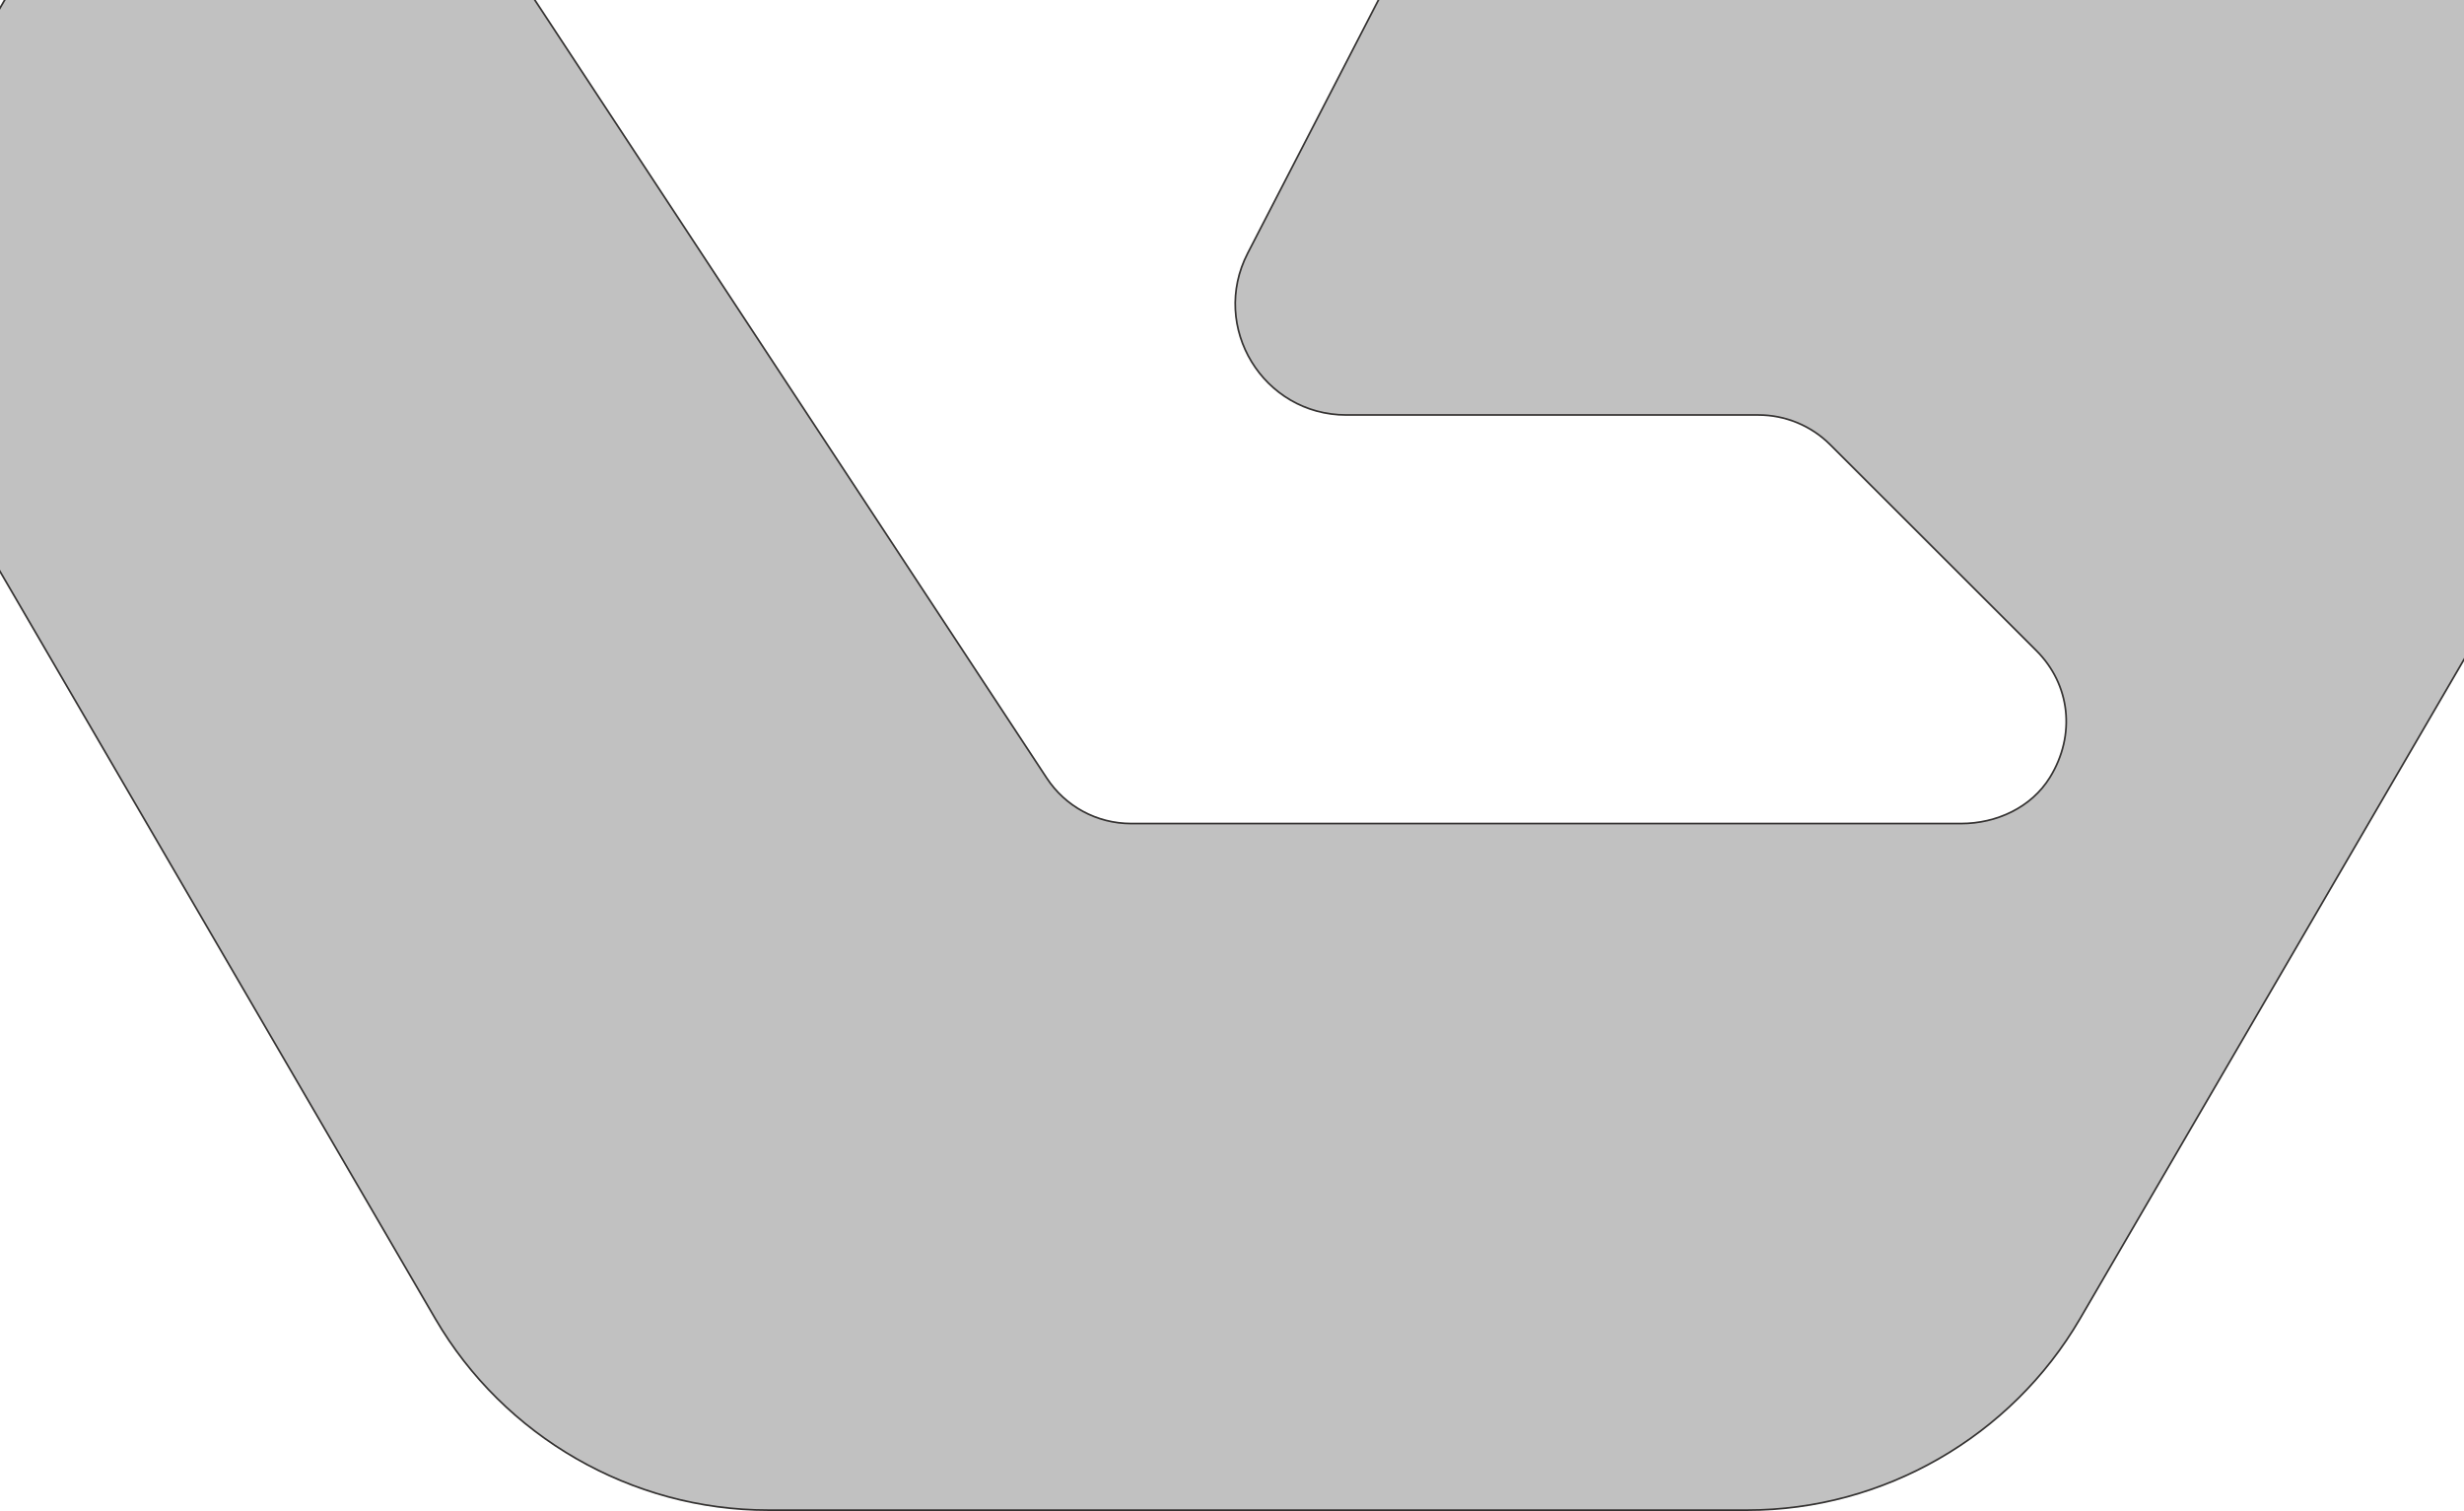 <svg width="1440" height="883" viewBox="0 0 1440 883" fill="none" xmlns="http://www.w3.org/2000/svg">
<path d="M448.956 -543.5H878.636C973.201 -543.5 1034.07 -443.612 990.728 -359.74L926.344 -235.203C898.603 -181.685 843.256 -147.998 782.879 -147.998H327.554C310.394 -147.998 293.198 -141.965 281.49 -129.307C262.372 -108.697 260.581 -78.739 275.303 -56.611L611.679 454.614V454.615C622.547 471.243 640.983 481.275 661.067 481.275H1146.13C1166.73 481.275 1187.1 471.946 1197.98 454.331H1197.98C1213.38 429.341 1209.81 399.926 1190.13 380.273L1069.55 259.824C1058.41 248.693 1043.27 242.51 1027.59 242.51H786.834C738.239 242.509 706.97 191.129 729.169 147.996L729.17 147.997L836.521 -59.929L836.521 -59.928C864.263 -113.446 919.609 -147.134 979.986 -147.134H1270.12C1339.1 -147.134 1402.91 -110.44 1437.61 -50.914L1499.94 56.319L1500.09 56.567H1500.22C1540.64 126.132 1540.59 212.747 1500.08 282.271L1215.54 770.746C1175.39 839.538 1100.8 882.5 1021.18 882.5H448.956C369.064 882.5 294.614 839.538 254.463 770.746L-30.081 282.271C-70.323 213.208 -70.637 127.281 -31.024 57.954L-30.081 56.319L254.463 -431.883L254.462 -431.884C294.749 -500.675 369.201 -543.5 448.956 -543.5Z" fill="#0B0808" fill-opacity="0.25" stroke="#353332"/>
</svg>

